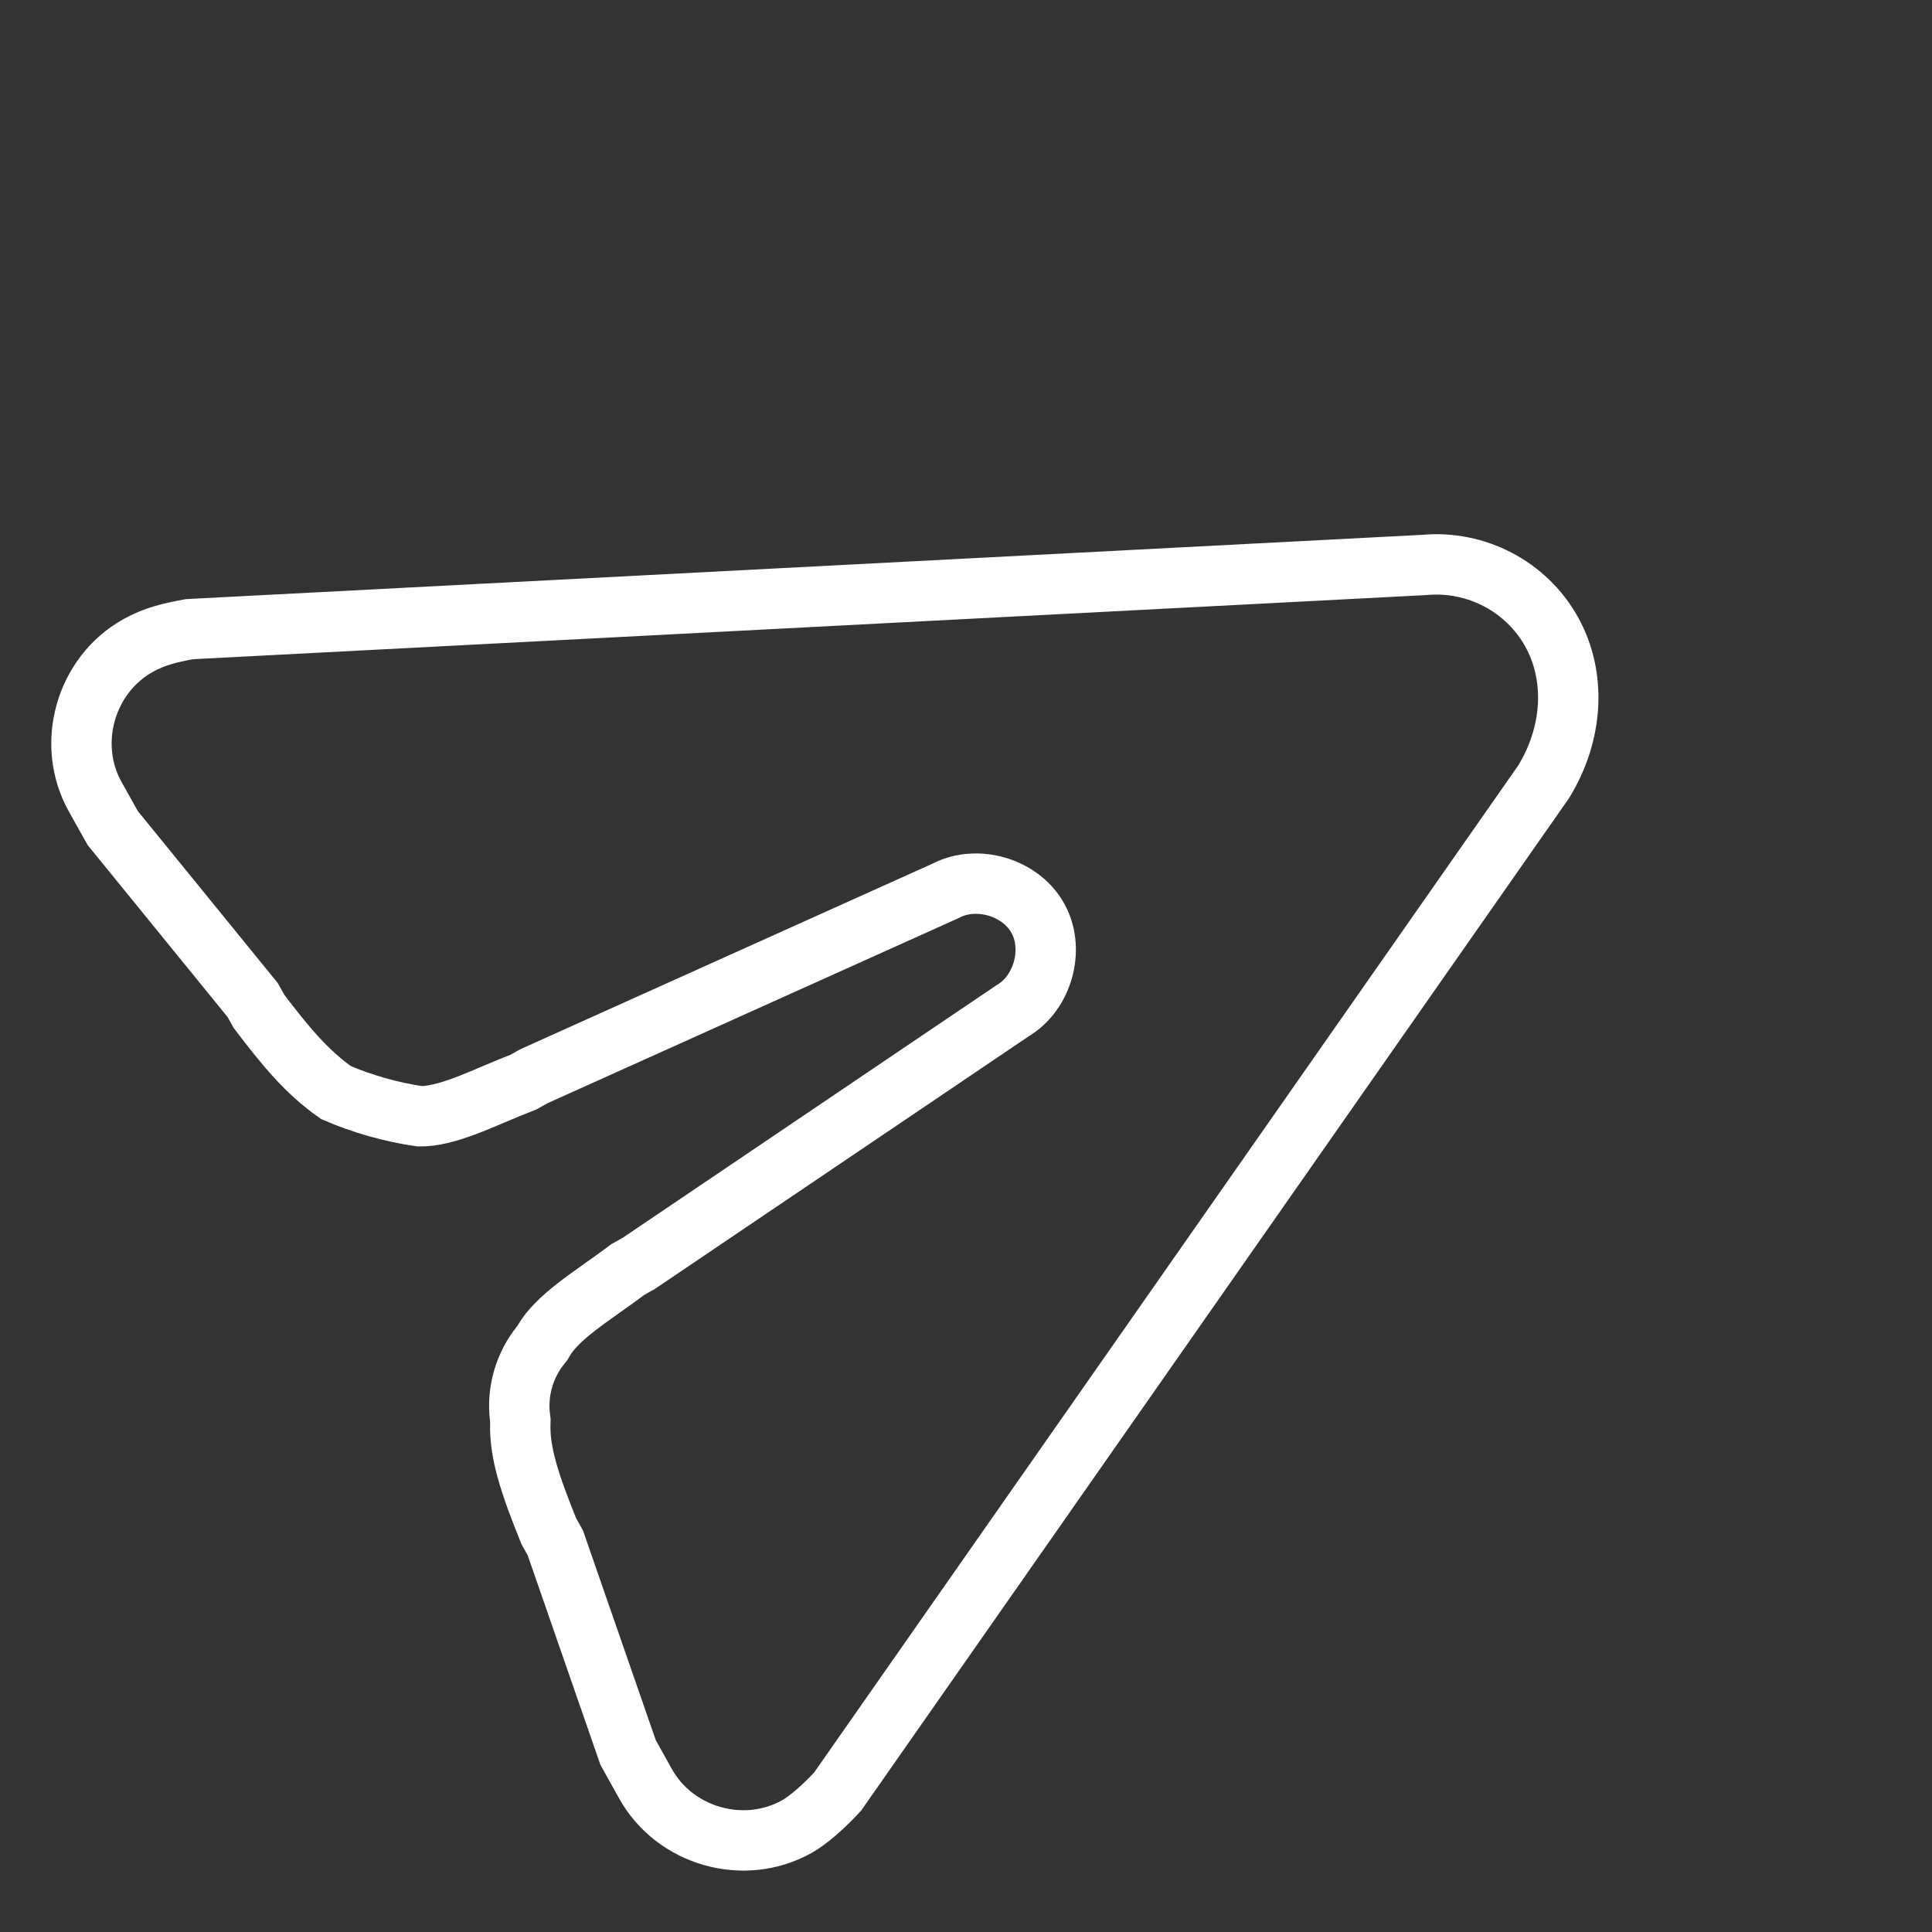 <svg width="32" height="32" viewBox="0 0 32 32" fill="none" xmlns="http://www.w3.org/2000/svg">
<rect x="0" y="0" width="32" height="32" fill="#333333" stroke="none"/>
<path d="M4.205 16.6L4.184 16.562L4.156 16.528L1.866 13.714L1.68 13.381L1.576 13.195C1.089 12.322 1.414 11.179 2.287 10.692C2.571 10.534 2.822 10.481 3.136 10.421L23.576 9.358L23.586 9.358L23.595 9.357C24.445 9.28 25.278 9.709 25.698 10.462C26.113 11.206 26.056 12.153 25.567 12.95L13.873 29.675C13.66 29.906 13.395 30.145 13.195 30.256C12.322 30.743 11.179 30.419 10.692 29.545L10.589 29.36L10.403 29.026L9.213 25.598L9.199 25.557L9.178 25.519L9.089 25.36C8.771 24.571 8.602 24.062 8.618 23.568L8.619 23.528L8.614 23.488C8.558 23.056 8.684 22.614 8.958 22.276L8.983 22.245L9.003 22.21C9.109 22.026 9.288 21.849 9.547 21.647C9.675 21.547 9.814 21.448 9.965 21.341L9.99 21.323C10.122 21.23 10.262 21.13 10.402 21.025L10.557 20.938L10.576 20.928L10.594 20.916L16.771 16.742C17.039 16.584 17.201 16.319 17.273 16.067C17.346 15.809 17.346 15.488 17.189 15.207C17.032 14.925 16.759 14.757 16.501 14.683C16.25 14.612 15.939 14.61 15.663 14.755L8.865 17.816L8.846 17.825L8.827 17.835L8.672 17.922C8.509 17.985 8.35 18.052 8.201 18.115L8.173 18.127C8.002 18.199 7.846 18.265 7.694 18.322C7.396 18.432 7.159 18.491 6.952 18.489C6.494 18.424 5.991 18.282 5.566 18.097C5.078 17.755 4.727 17.326 4.292 16.755L4.205 16.6Z" stroke="white"/>
</svg>
